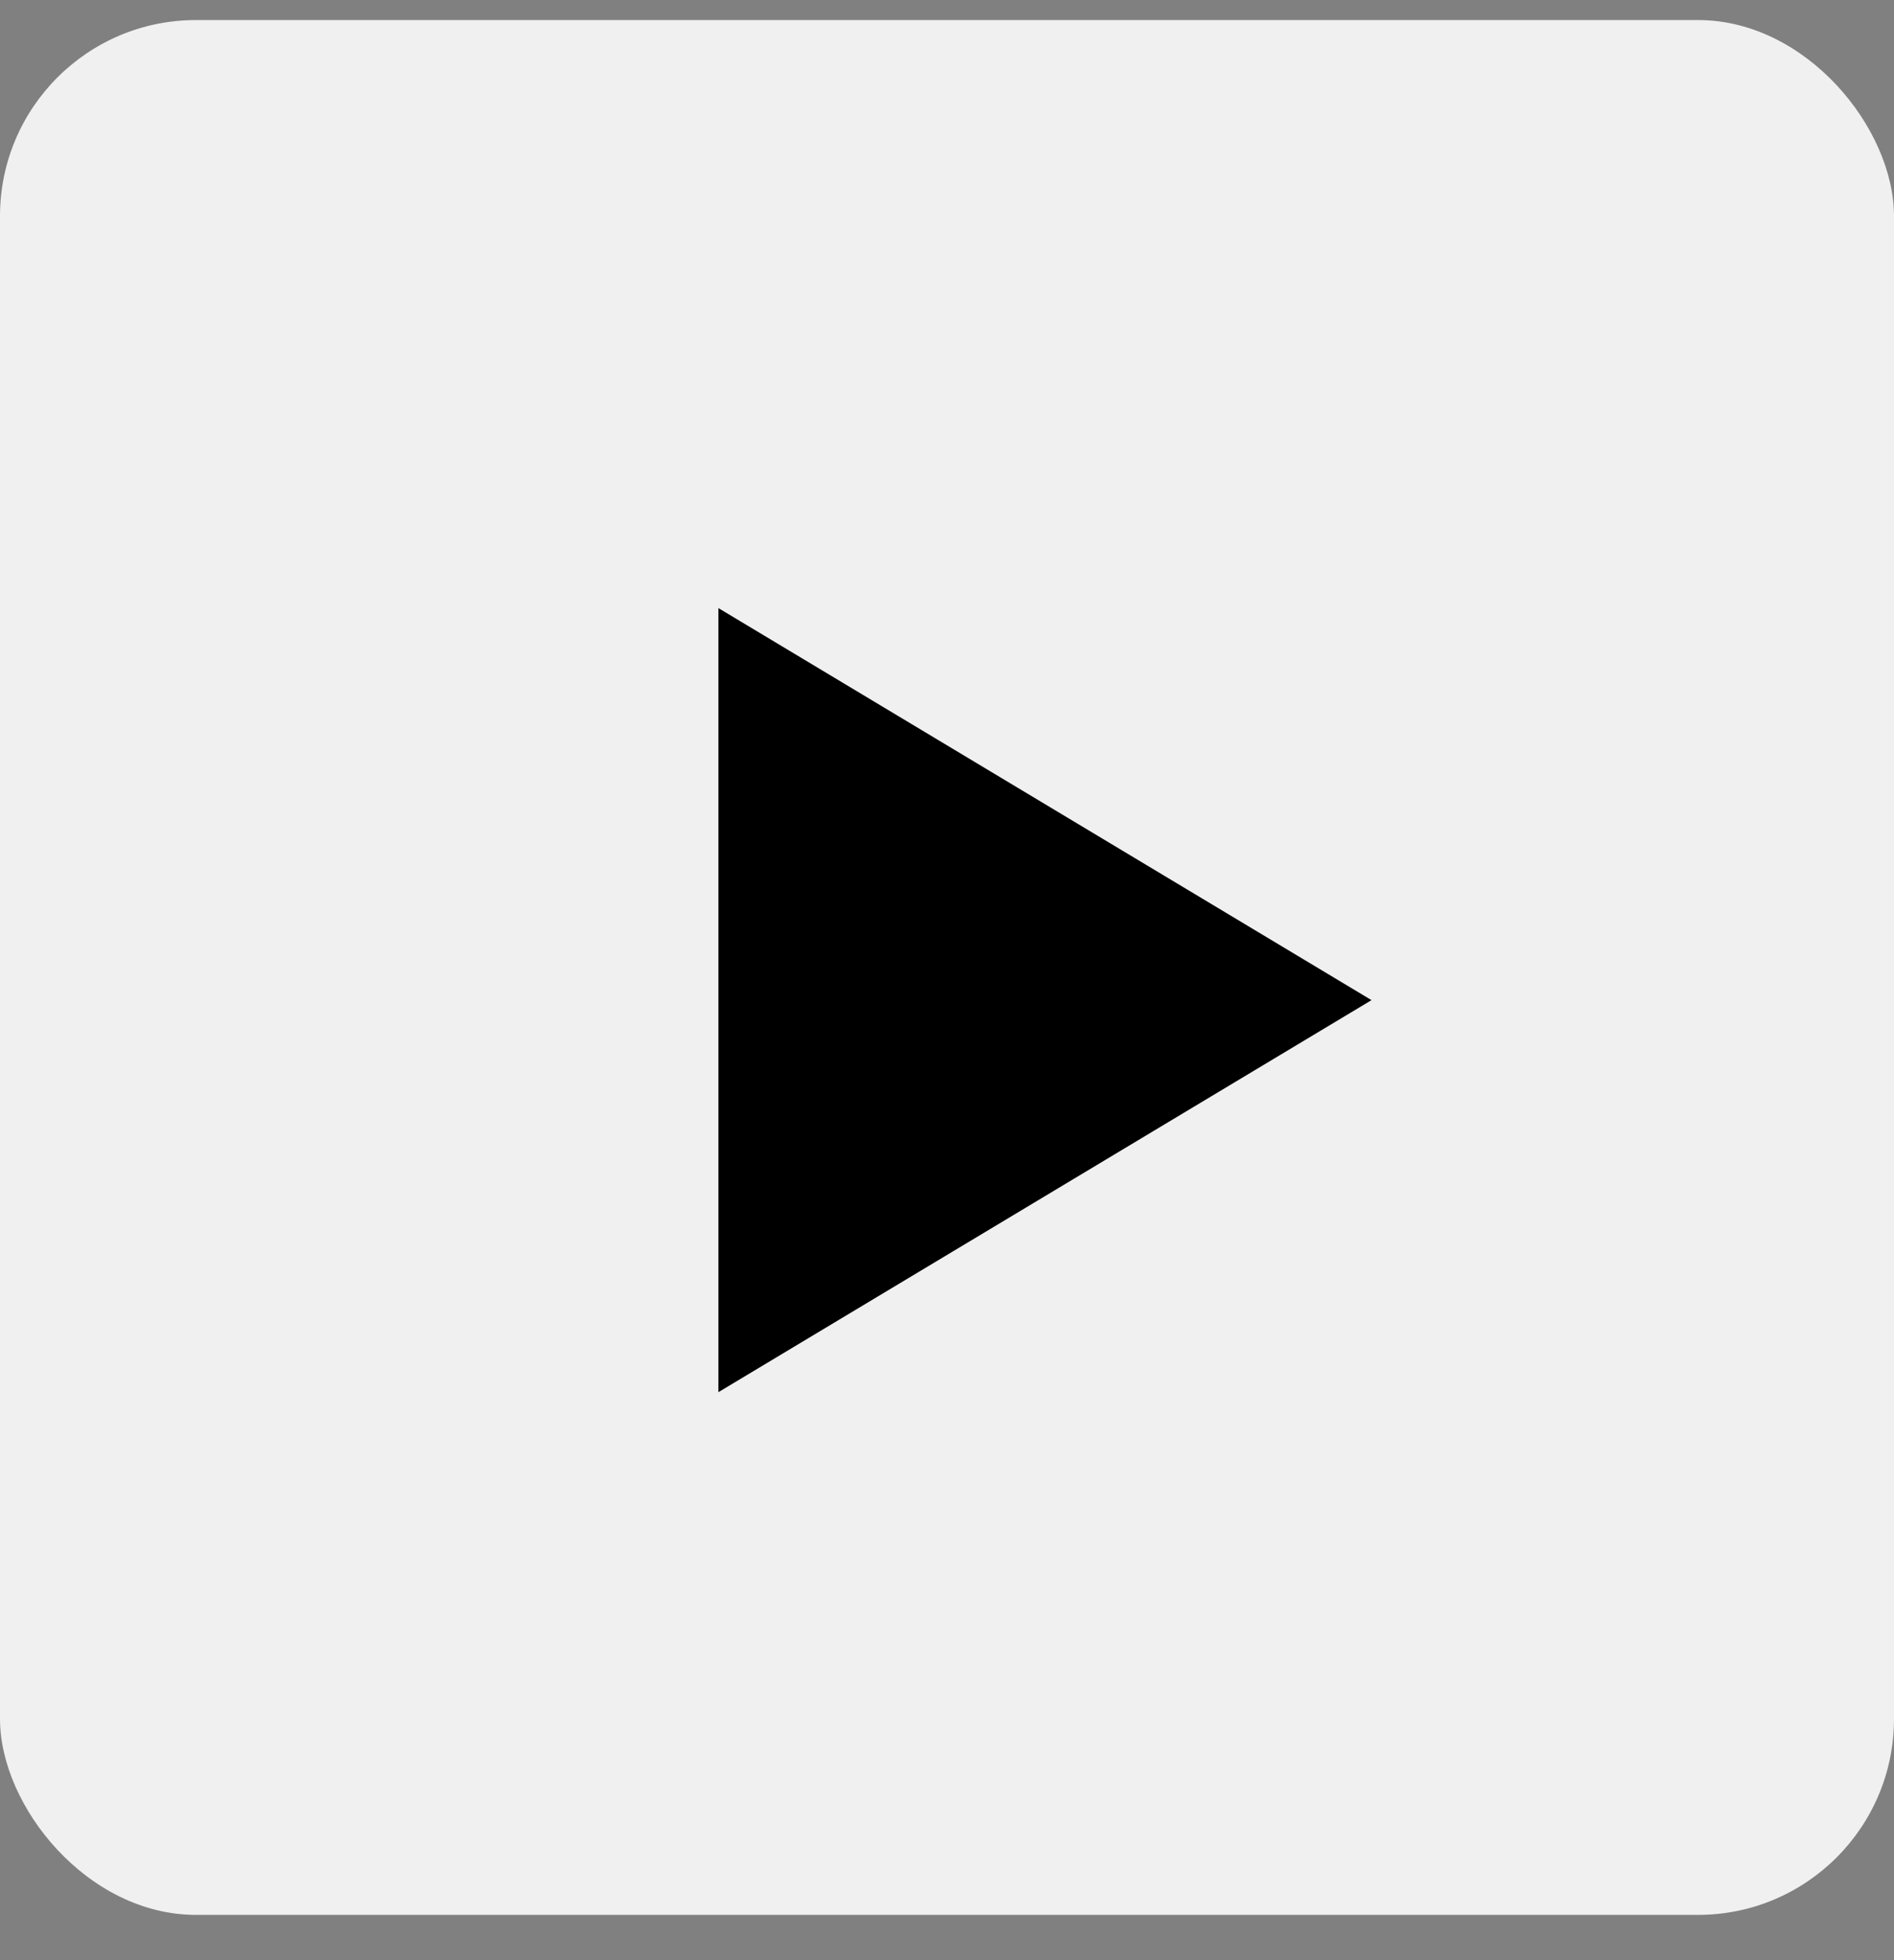 <svg width="29" height="30" viewBox="0 0 29 30" fill="none" xmlns="http://www.w3.org/2000/svg">
<rect x="0" y="0" width="29" height="30" fill="#808080" stroke="none"/>
<rect y="0.307" width="29" height="29" rx="3" fill="#F0F0F0"/>
<path d="M11 9.307L21 15.307L11 21.307V9.307Z" fill="black"/>
</svg>
